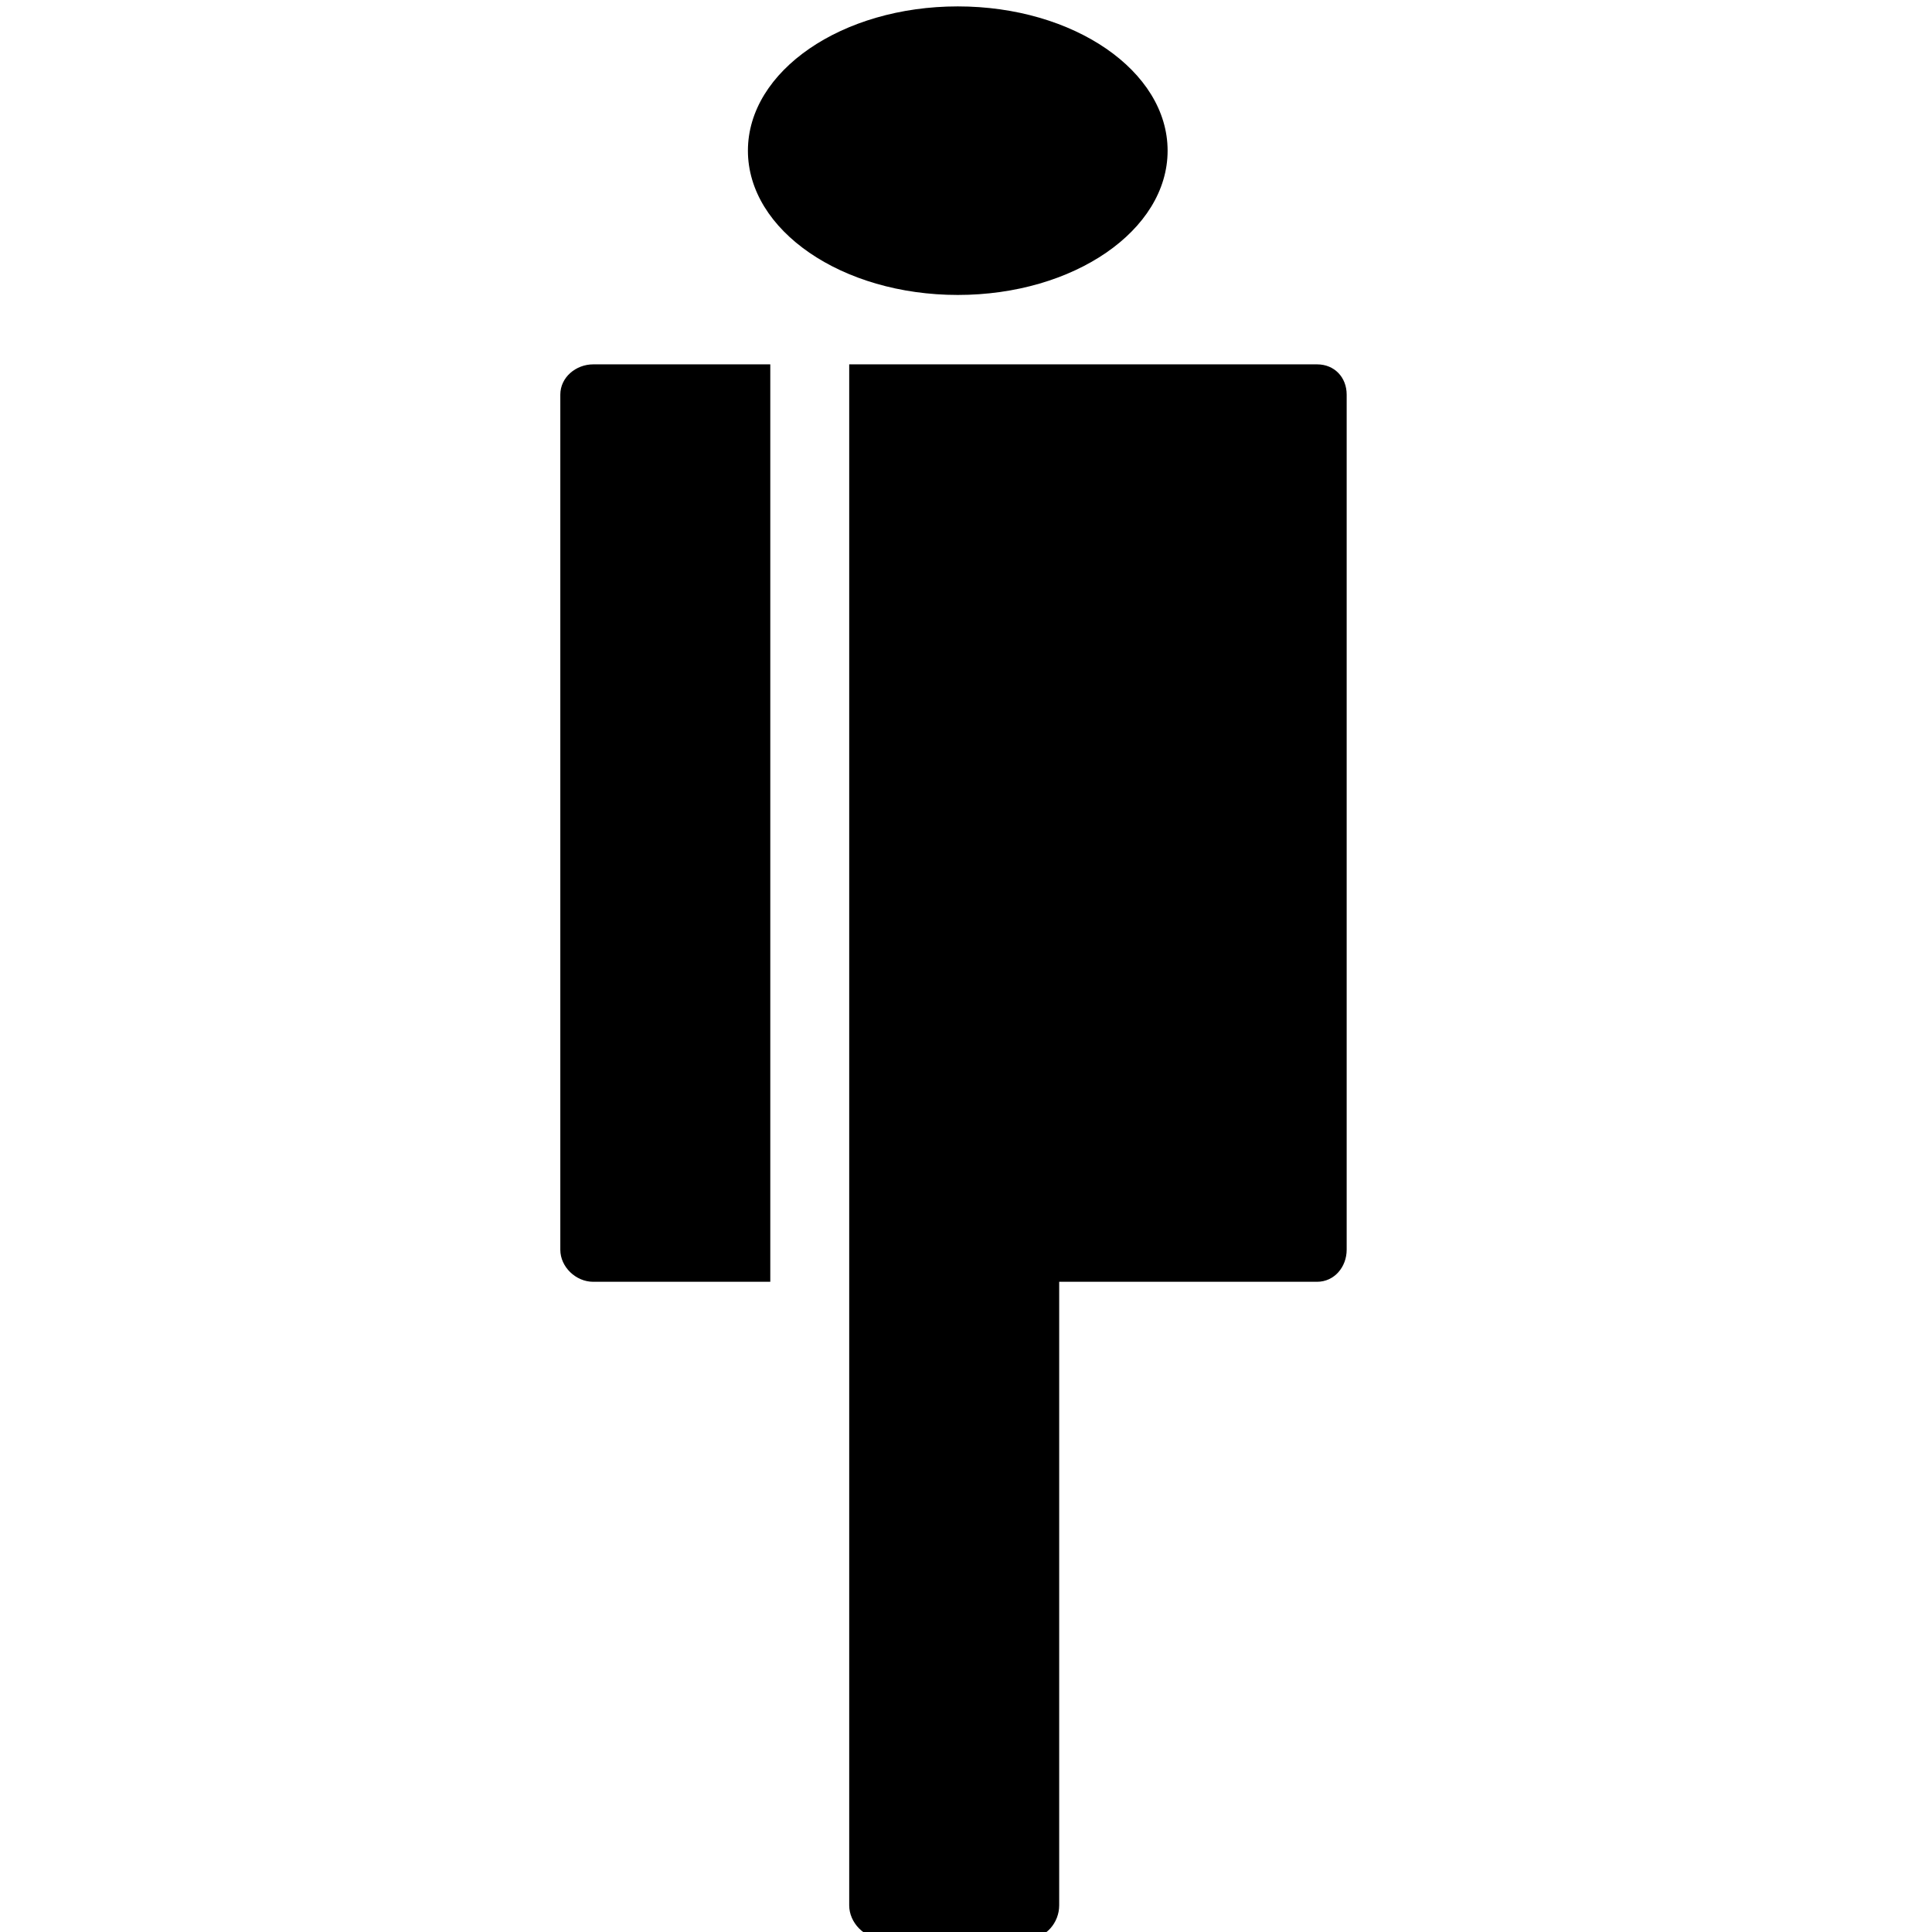 <?xml version="1.0" encoding="UTF-8"?>
<svg width="227px" height="227px" viewBox="0 0 227 227" version="1.1" xmlns="http://www.w3.org/2000/svg" xmlns:xlink="http://www.w3.org/1999/xlink">
    <!-- Generator: Sketch 50.2 (55047) - http://www.bohemiancoding.com/sketch -->
    <title>Shape</title>
    <desc>Created with Sketch.</desc>
    <defs></defs>
    <g id="Page-1" stroke="none" stroke-width="1" fill="none" fill-rule="evenodd">
        <g id="ppt" transform="translate(1, 0)" fill="#000000" fill-rule="nonzero">
            <path d="M111.537,34.655 C125.156,34.655 136.188,27.069 136.188,17.704 C136.188,8.338 125.156,0.752 111.537,0.752 C97.918,0.752 86.876,8.338 86.876,17.704 C86.876,27.069 97.918,34.655 111.537,34.655 Z M98.777,223.872 C98.777,225.9 100.568,227.752 102.606,227.752 L119.858,227.752 C121.886,227.752 123.449,225.9 123.449,223.872 L123.449,150.603 L153.75,150.603 C155.778,150.603 157.227,148.864 157.227,146.836 L157.227,46.37 C157.227,44.331 155.789,42.81 153.75,42.81 L98.777,42.81 L98.777,223.882 L98.777,223.872 Z M89.505,150.592 L89.505,42.81 L68.704,42.81 C66.665,42.81 64.834,44.331 64.834,46.37 L64.834,146.836 C64.834,148.864 66.665,150.603 68.694,150.603 L89.505,150.603 L89.505,150.592 Z" id="Shape"></path>
        </g>
    </g>
</svg>